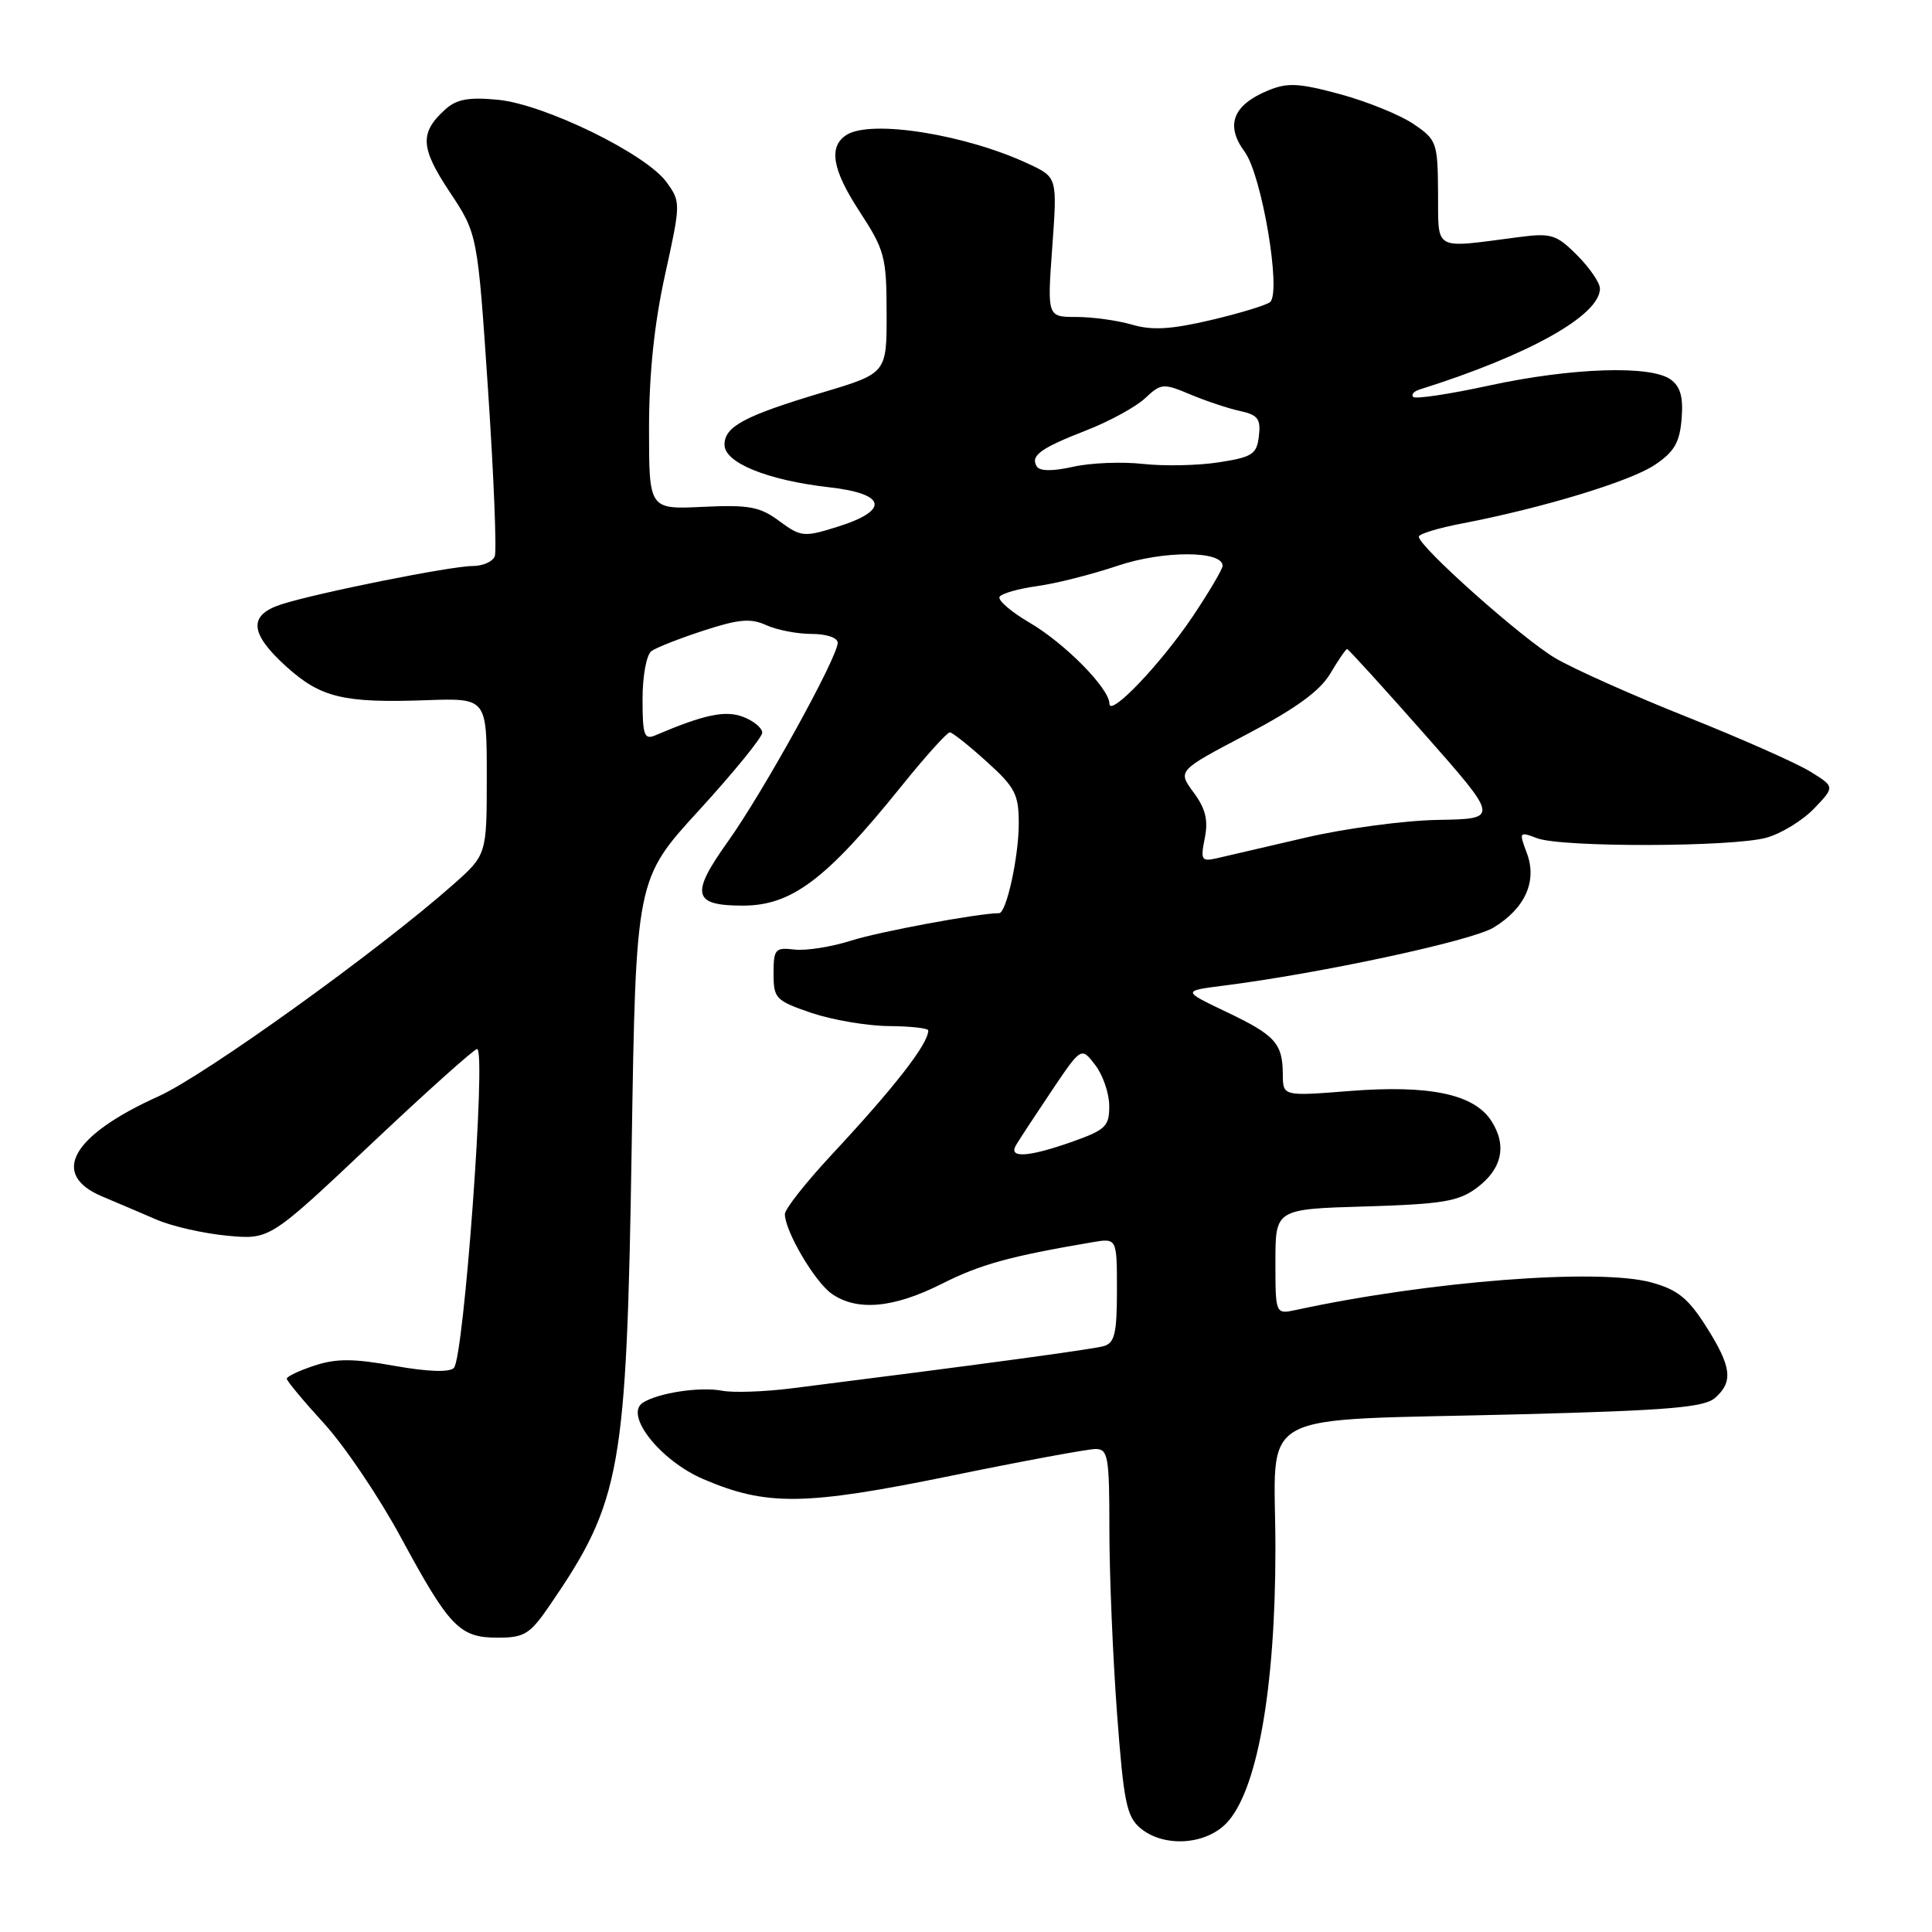 <?xml version="1.0" encoding="UTF-8" standalone="no"?>
<!DOCTYPE svg PUBLIC "-//W3C//DTD SVG 1.1//EN" "http://www.w3.org/Graphics/SVG/1.1/DTD/svg11.dtd" >
<svg xmlns="http://www.w3.org/2000/svg" xmlns:xlink="http://www.w3.org/1999/xlink" version="1.1" viewBox="0 0 256 256">
 <g >
 <path fill="currentColor"
d=" M 162.42 241.67 C 166.54 237.55 169.00 223.94 169.00 205.23 C 169.00 186.33 165.34 188.34 201.50 187.40 C 221.05 186.89 225.82 186.49 227.25 185.23 C 229.70 183.08 229.45 181.10 226.06 175.75 C 223.68 172.01 222.28 170.88 218.81 169.93 C 211.83 168.02 189.43 169.75 171.75 173.57 C 169.00 174.16 169.00 174.16 169.00 167.18 C 169.00 160.21 169.00 160.21 180.93 159.86 C 191.14 159.55 193.26 159.20 195.68 157.40 C 199.05 154.89 199.72 151.75 197.58 148.48 C 195.28 144.97 189.40 143.74 178.89 144.56 C 170.00 145.26 170.00 145.26 169.98 142.38 C 169.96 138.25 168.99 137.17 162.47 134.07 C 156.67 131.30 156.67 131.30 162.08 130.61 C 175.01 128.97 195.01 124.67 197.90 122.91 C 202.11 120.35 203.72 116.74 202.30 113.00 C 201.26 110.23 201.31 110.17 203.68 111.07 C 206.93 112.30 229.54 112.25 234.06 111.00 C 236.01 110.46 238.86 108.72 240.38 107.13 C 243.14 104.25 243.14 104.25 239.82 102.21 C 237.99 101.09 230.68 97.85 223.56 95.01 C 216.44 92.18 208.58 88.67 206.09 87.21 C 201.73 84.65 188.00 72.43 188.00 71.11 C 188.00 70.75 190.59 69.96 193.75 69.36 C 204.41 67.31 216.03 63.78 219.27 61.60 C 221.84 59.88 222.57 58.64 222.82 55.51 C 223.06 52.64 222.67 51.23 221.38 50.29 C 218.76 48.37 208.27 48.72 197.39 51.07 C 192.12 52.22 187.57 52.90 187.26 52.60 C 186.96 52.29 187.34 51.85 188.11 51.61 C 202.55 47.07 212.00 41.79 212.00 38.24 C 212.00 37.47 210.64 35.49 208.98 33.82 C 206.22 31.06 205.55 30.86 201.23 31.42 C 189.75 32.91 190.61 33.39 190.55 25.55 C 190.50 18.86 190.38 18.52 187.28 16.42 C 185.51 15.22 181.14 13.45 177.57 12.48 C 172.09 11.00 170.60 10.92 168.00 12.00 C 163.35 13.93 162.33 16.61 164.93 20.12 C 167.19 23.18 169.81 38.66 168.30 40.02 C 167.86 40.42 164.35 41.49 160.50 42.40 C 155.18 43.65 152.66 43.80 150.01 43.02 C 148.09 42.46 144.77 42.00 142.64 42.00 C 138.76 42.00 138.76 42.00 139.43 32.75 C 140.10 23.50 140.10 23.50 136.30 21.72 C 127.96 17.81 115.43 15.81 112.18 17.87 C 109.75 19.41 110.26 22.46 113.88 28.00 C 117.23 33.14 117.47 34.02 117.48 41.48 C 117.50 49.46 117.50 49.46 109.00 52.00 C 98.65 55.10 96.00 56.51 96.00 58.93 C 96.00 61.33 101.71 63.64 109.90 64.57 C 117.50 65.43 117.91 67.65 110.88 69.83 C 106.52 71.19 106.12 71.15 103.27 69.05 C 100.70 67.14 99.26 66.87 93.13 67.16 C 86.00 67.50 86.00 67.50 86.00 56.78 C 86.00 49.56 86.69 42.91 88.12 36.42 C 90.21 26.93 90.21 26.76 88.33 24.15 C 85.64 20.40 72.16 13.82 65.98 13.22 C 62.09 12.85 60.50 13.14 59.00 14.50 C 55.58 17.59 55.69 19.57 59.59 25.44 C 63.28 31.00 63.28 31.00 64.67 51.71 C 65.43 63.10 65.83 73.00 65.56 73.71 C 65.29 74.42 63.97 75.00 62.64 75.00 C 59.75 75.00 41.86 78.59 37.25 80.09 C 32.87 81.52 33.08 83.93 37.94 88.33 C 42.51 92.45 45.51 93.17 56.50 92.78 C 64.50 92.50 64.50 92.50 64.50 102.88 C 64.50 113.27 64.50 113.27 60.00 117.25 C 50.15 125.97 27.13 142.51 21.00 145.27 C 9.51 150.45 6.59 155.59 13.50 158.52 C 15.43 159.33 18.69 160.72 20.75 161.61 C 22.81 162.50 27.03 163.45 30.13 163.74 C 35.75 164.26 35.75 164.26 49.13 151.63 C 56.48 144.69 62.82 139.01 63.22 139.00 C 64.46 139.00 61.47 179.93 60.14 181.26 C 59.53 181.87 56.65 181.76 52.25 180.98 C 46.82 180.00 44.54 180.00 41.66 180.95 C 39.65 181.61 38.00 182.39 38.00 182.69 C 38.00 182.98 40.22 185.65 42.94 188.62 C 45.66 191.60 50.22 198.36 53.09 203.66 C 59.56 215.62 60.88 217.00 65.95 217.00 C 69.48 217.00 70.22 216.54 72.82 212.75 C 82.32 198.88 83.02 194.94 83.70 152.00 C 84.26 116.50 84.26 116.50 92.63 107.36 C 97.23 102.33 101.00 97.70 101.00 97.08 C 101.00 96.46 99.86 95.52 98.47 94.99 C 96.10 94.09 93.35 94.66 86.82 97.44 C 85.37 98.06 85.14 97.42 85.14 92.64 C 85.14 89.56 85.66 86.75 86.32 86.27 C 86.97 85.80 90.09 84.58 93.25 83.55 C 97.90 82.03 99.48 81.90 101.54 82.84 C 102.95 83.48 105.65 84.00 107.55 84.00 C 109.51 84.00 111.00 84.50 111.00 85.17 C 111.00 87.09 101.13 104.96 96.43 111.54 C 91.45 118.52 91.80 120.00 98.45 120.00 C 104.89 119.99 109.46 116.56 119.38 104.25 C 122.59 100.26 125.51 97.02 125.86 97.04 C 126.21 97.06 128.41 98.81 130.75 100.93 C 134.52 104.33 135.00 105.27 134.99 109.14 C 134.99 113.52 133.35 121.00 132.39 121.00 C 129.70 121.00 116.49 123.45 112.77 124.64 C 110.17 125.47 106.79 126.00 105.27 125.82 C 102.71 125.52 102.50 125.76 102.50 129.00 C 102.50 132.31 102.78 132.59 107.50 134.21 C 110.25 135.14 114.86 135.93 117.75 135.96 C 120.64 135.98 123.00 136.24 123.00 136.54 C 123.00 138.32 118.56 144.04 110.13 153.08 C 106.76 156.71 104.00 160.21 104.00 160.87 C 104.00 163.12 107.96 169.86 110.21 171.43 C 113.55 173.77 118.39 173.34 124.78 170.12 C 129.89 167.54 133.76 166.47 144.75 164.60 C 148.00 164.05 148.00 164.05 148.00 170.96 C 148.00 176.68 147.70 177.95 146.25 178.37 C 144.74 178.80 129.15 180.91 104.92 183.96 C 101.30 184.42 97.15 184.56 95.69 184.28 C 92.77 183.72 87.25 184.55 85.19 185.86 C 82.68 187.45 87.47 193.53 93.17 195.98 C 101.55 199.58 106.60 199.52 125.92 195.57 C 135.50 193.60 144.16 192.00 145.17 192.00 C 146.83 192.00 147.00 193.00 147.00 202.75 C 147.00 208.66 147.46 219.57 148.01 227.00 C 148.89 238.79 149.28 240.72 151.12 242.25 C 154.16 244.78 159.59 244.50 162.42 241.67 Z  M 134.62 151.75 C 135.02 151.06 137.13 147.85 139.31 144.60 C 143.27 138.71 143.27 138.71 145.11 141.10 C 146.13 142.42 146.97 144.86 146.98 146.52 C 147.00 149.23 146.51 149.71 142.12 151.27 C 136.27 153.34 133.58 153.51 134.62 151.75 Z  M 159.64 111.05 C 160.12 108.67 159.74 107.14 158.15 104.99 C 156.03 102.12 156.03 102.12 165.19 97.31 C 171.69 93.89 174.90 91.56 176.27 89.25 C 177.33 87.46 178.33 86.00 178.50 86.00 C 178.66 86.00 183.27 91.06 188.73 97.25 C 198.66 108.50 198.66 108.50 190.58 108.64 C 186.14 108.71 178.22 109.77 173.00 110.99 C 167.78 112.20 162.49 113.43 161.25 113.72 C 159.19 114.19 159.06 113.96 159.64 111.05 Z  M 147.00 93.23 C 147.00 91.23 141.11 85.25 136.43 82.51 C 133.97 81.07 132.18 79.53 132.45 79.08 C 132.72 78.64 134.96 78.00 137.43 77.66 C 139.90 77.33 144.70 76.11 148.11 74.96 C 154.12 72.94 162.00 72.94 162.00 74.97 C 162.00 75.41 160.23 78.41 158.07 81.64 C 153.83 87.96 147.00 95.12 147.00 93.23 Z  M 137.38 61.81 C 136.50 60.38 137.84 59.40 144.00 57.00 C 147.03 55.82 150.51 53.91 151.73 52.77 C 153.86 50.78 154.14 50.76 157.73 52.27 C 159.81 53.14 162.77 54.13 164.31 54.46 C 166.67 54.97 167.08 55.51 166.81 57.78 C 166.53 60.19 165.96 60.57 161.50 61.26 C 158.75 61.69 154.22 61.78 151.44 61.47 C 148.66 61.16 144.49 61.33 142.19 61.85 C 139.48 62.46 137.77 62.44 137.38 61.81 Z "/>
</g>
</svg>